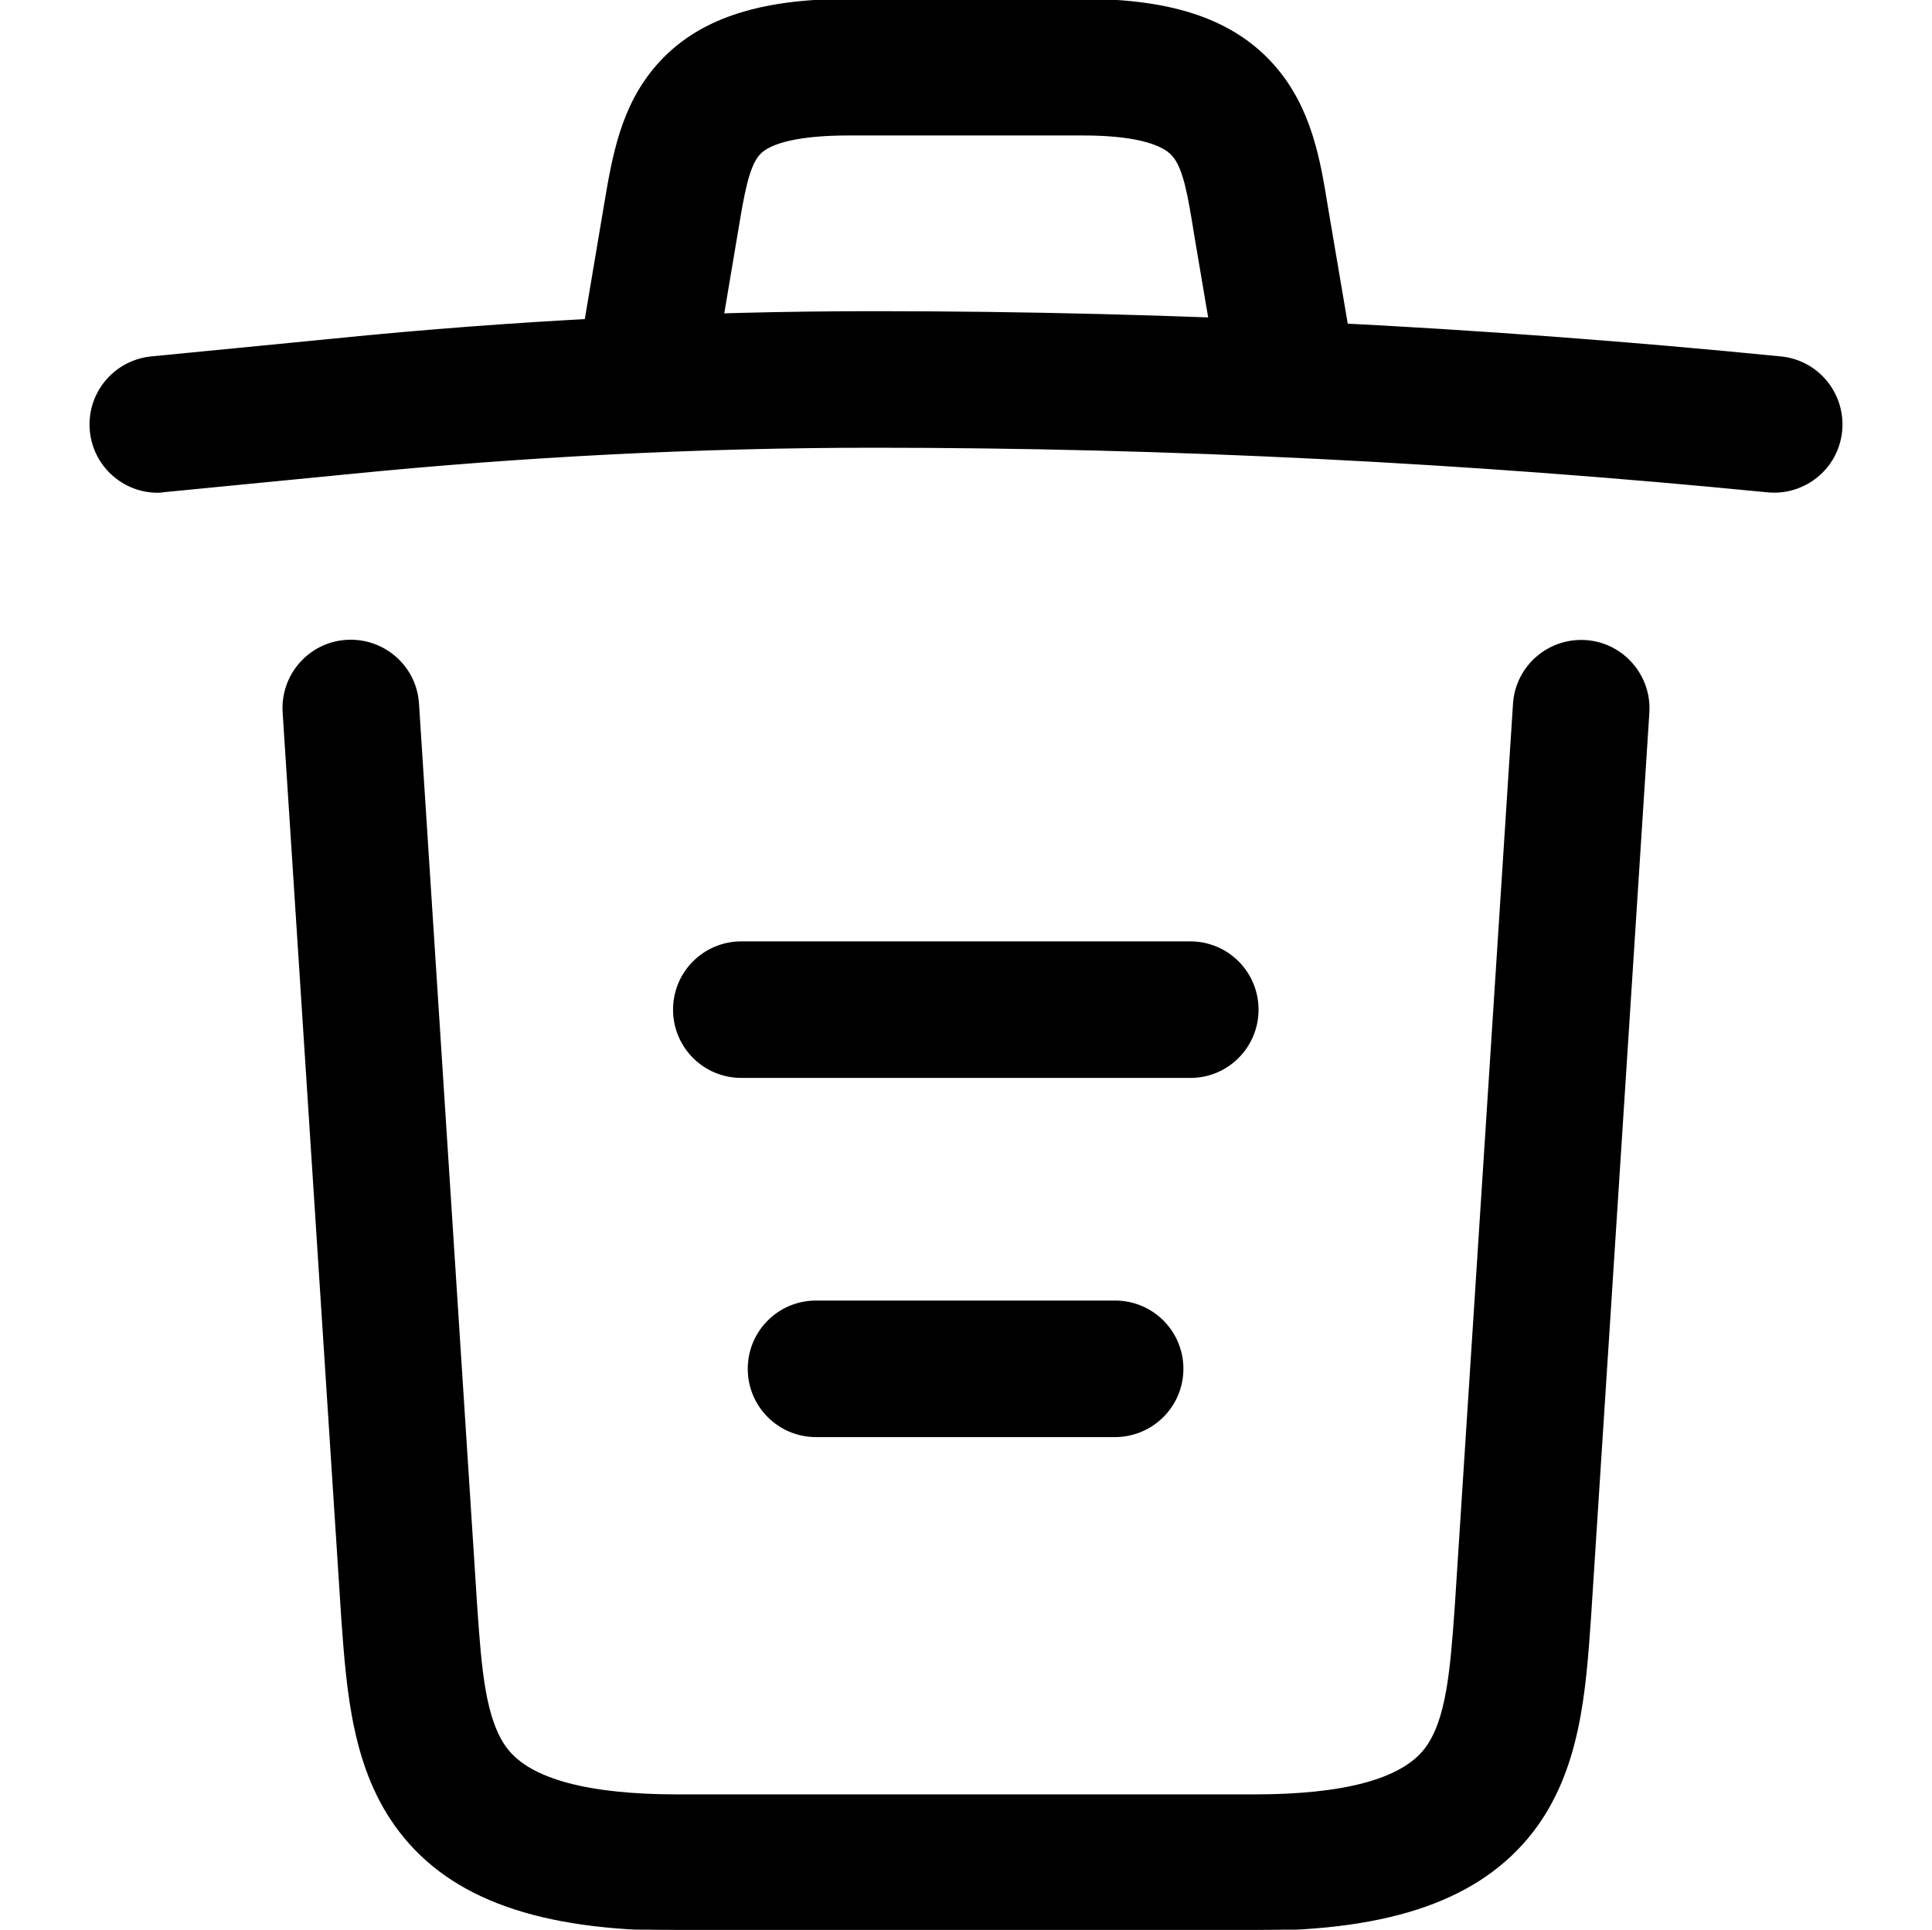 <svg width="1025" height="1024" xmlns="http://www.w3.org/2000/svg" xml:space="preserve" version="1.1">

 <g>
  <title>Layer 1</title>
  <g stroke="null" id="svg_1">
   <path stroke="null" id="svg_2" d="m83.675,260.991c-18.2,0 -33.721,-13.846 -35.507,-32.269c-1.898,-19.652 12.394,-37.071 32.046,-39.081l97.143,-9.491c95.021,-9.603 191.383,-14.516 286.516,-14.516c158.444,0 320.237,8.039 480.914,24.007c19.652,1.898 33.944,19.429 32.046,39.081c-1.898,19.652 -19.429,33.944 -39.081,32.046c-158.444,-15.632 -317.78,-23.672 -473.879,-23.672c-92.677,0 -186.693,4.801 -279.37,14.069l-97.255,9.491c-1.228,0.223 -2.456,0.335 -3.573,0.335z"/>
   <path stroke="null" id="svg_3" d="m345.738,212.867c-2.01,0 -3.908,-0.112 -5.918,-0.447c-19.429,-3.238 -32.604,-21.662 -29.366,-41.202l10.496,-62.417c4.355,-25.793 8.821,-52.48 28.026,-74.253c20.88,-23.672 52.926,-34.614 101.051,-34.614l124.834,0c48.125,0 80.283,11.278 101.386,35.619c19.205,22.22 23.783,49.576 27.691,73.806l10.496,61.859c3.238,19.429 -9.826,37.852 -29.255,41.202c-19.429,3.35 -37.852,-9.826 -41.202,-29.255l-10.496,-61.971c0,-0.112 0,-0.112 0,-0.223c-2.68,-16.302 -5.136,-31.711 -11.166,-38.522c-6.141,-7.146 -23.002,-11.054 -47.455,-11.054l-124.834,0c-24.677,0 -41.537,3.685 -47.455,10.496c-5.695,6.476 -8.263,21.438 -11.166,38.857l-10.496,62.417c-2.903,17.307 -18.089,29.701 -35.172,29.701z"/>
   <path stroke="null" id="svg_4" d="m665.416,1024.066l-305.833,0c-73.136,0 -120.033,-16.637 -147.389,-52.368c-24.9,-32.493 -27.803,-73.806 -30.706,-113.78c0,-0.112 0,-0.112 0,-0.223l-31.041,-479.685c-1.228,-19.652 13.622,-36.736 33.386,-37.964c19.652,-1.228 36.736,13.622 37.964,33.386l30.929,479.685c2.233,32.046 4.243,59.737 16.079,75.146c12.506,16.191 42.989,24.453 90.778,24.453l305.833,0c47.79,0 78.273,-8.263 90.778,-24.453c11.836,-15.409 13.734,-43.1 16.079,-75.146l30.929,-479.574c1.228,-19.652 18.2,-34.614 37.964,-33.386c19.652,1.228 34.614,18.312 33.386,37.964l-30.929,479.797c0,0.112 0,0.112 0,0.223c-2.791,39.974 -5.695,81.287 -30.706,113.78c-27.58,35.507 -74.365,52.145 -147.501,52.145z"/>
   <path stroke="null" id="svg_5" d="m591.498,762.115l-158.555,0c-19.764,0 -35.731,-15.967 -35.731,-35.731s15.967,-35.731 35.731,-35.731l158.667,0c19.764,0 35.731,15.967 35.731,35.731s-16.079,35.731 -35.842,35.731z"/>
   <path stroke="null" id="svg_6" d="m631.584,571.514l-238.279,0c-19.764,0 -35.731,-15.967 -35.731,-35.731s15.967,-35.731 35.731,-35.731l238.168,0c19.764,0 35.731,15.967 35.731,35.731s-15.967,35.731 -35.619,35.731z"/>
  </g>
 </g>
</svg>